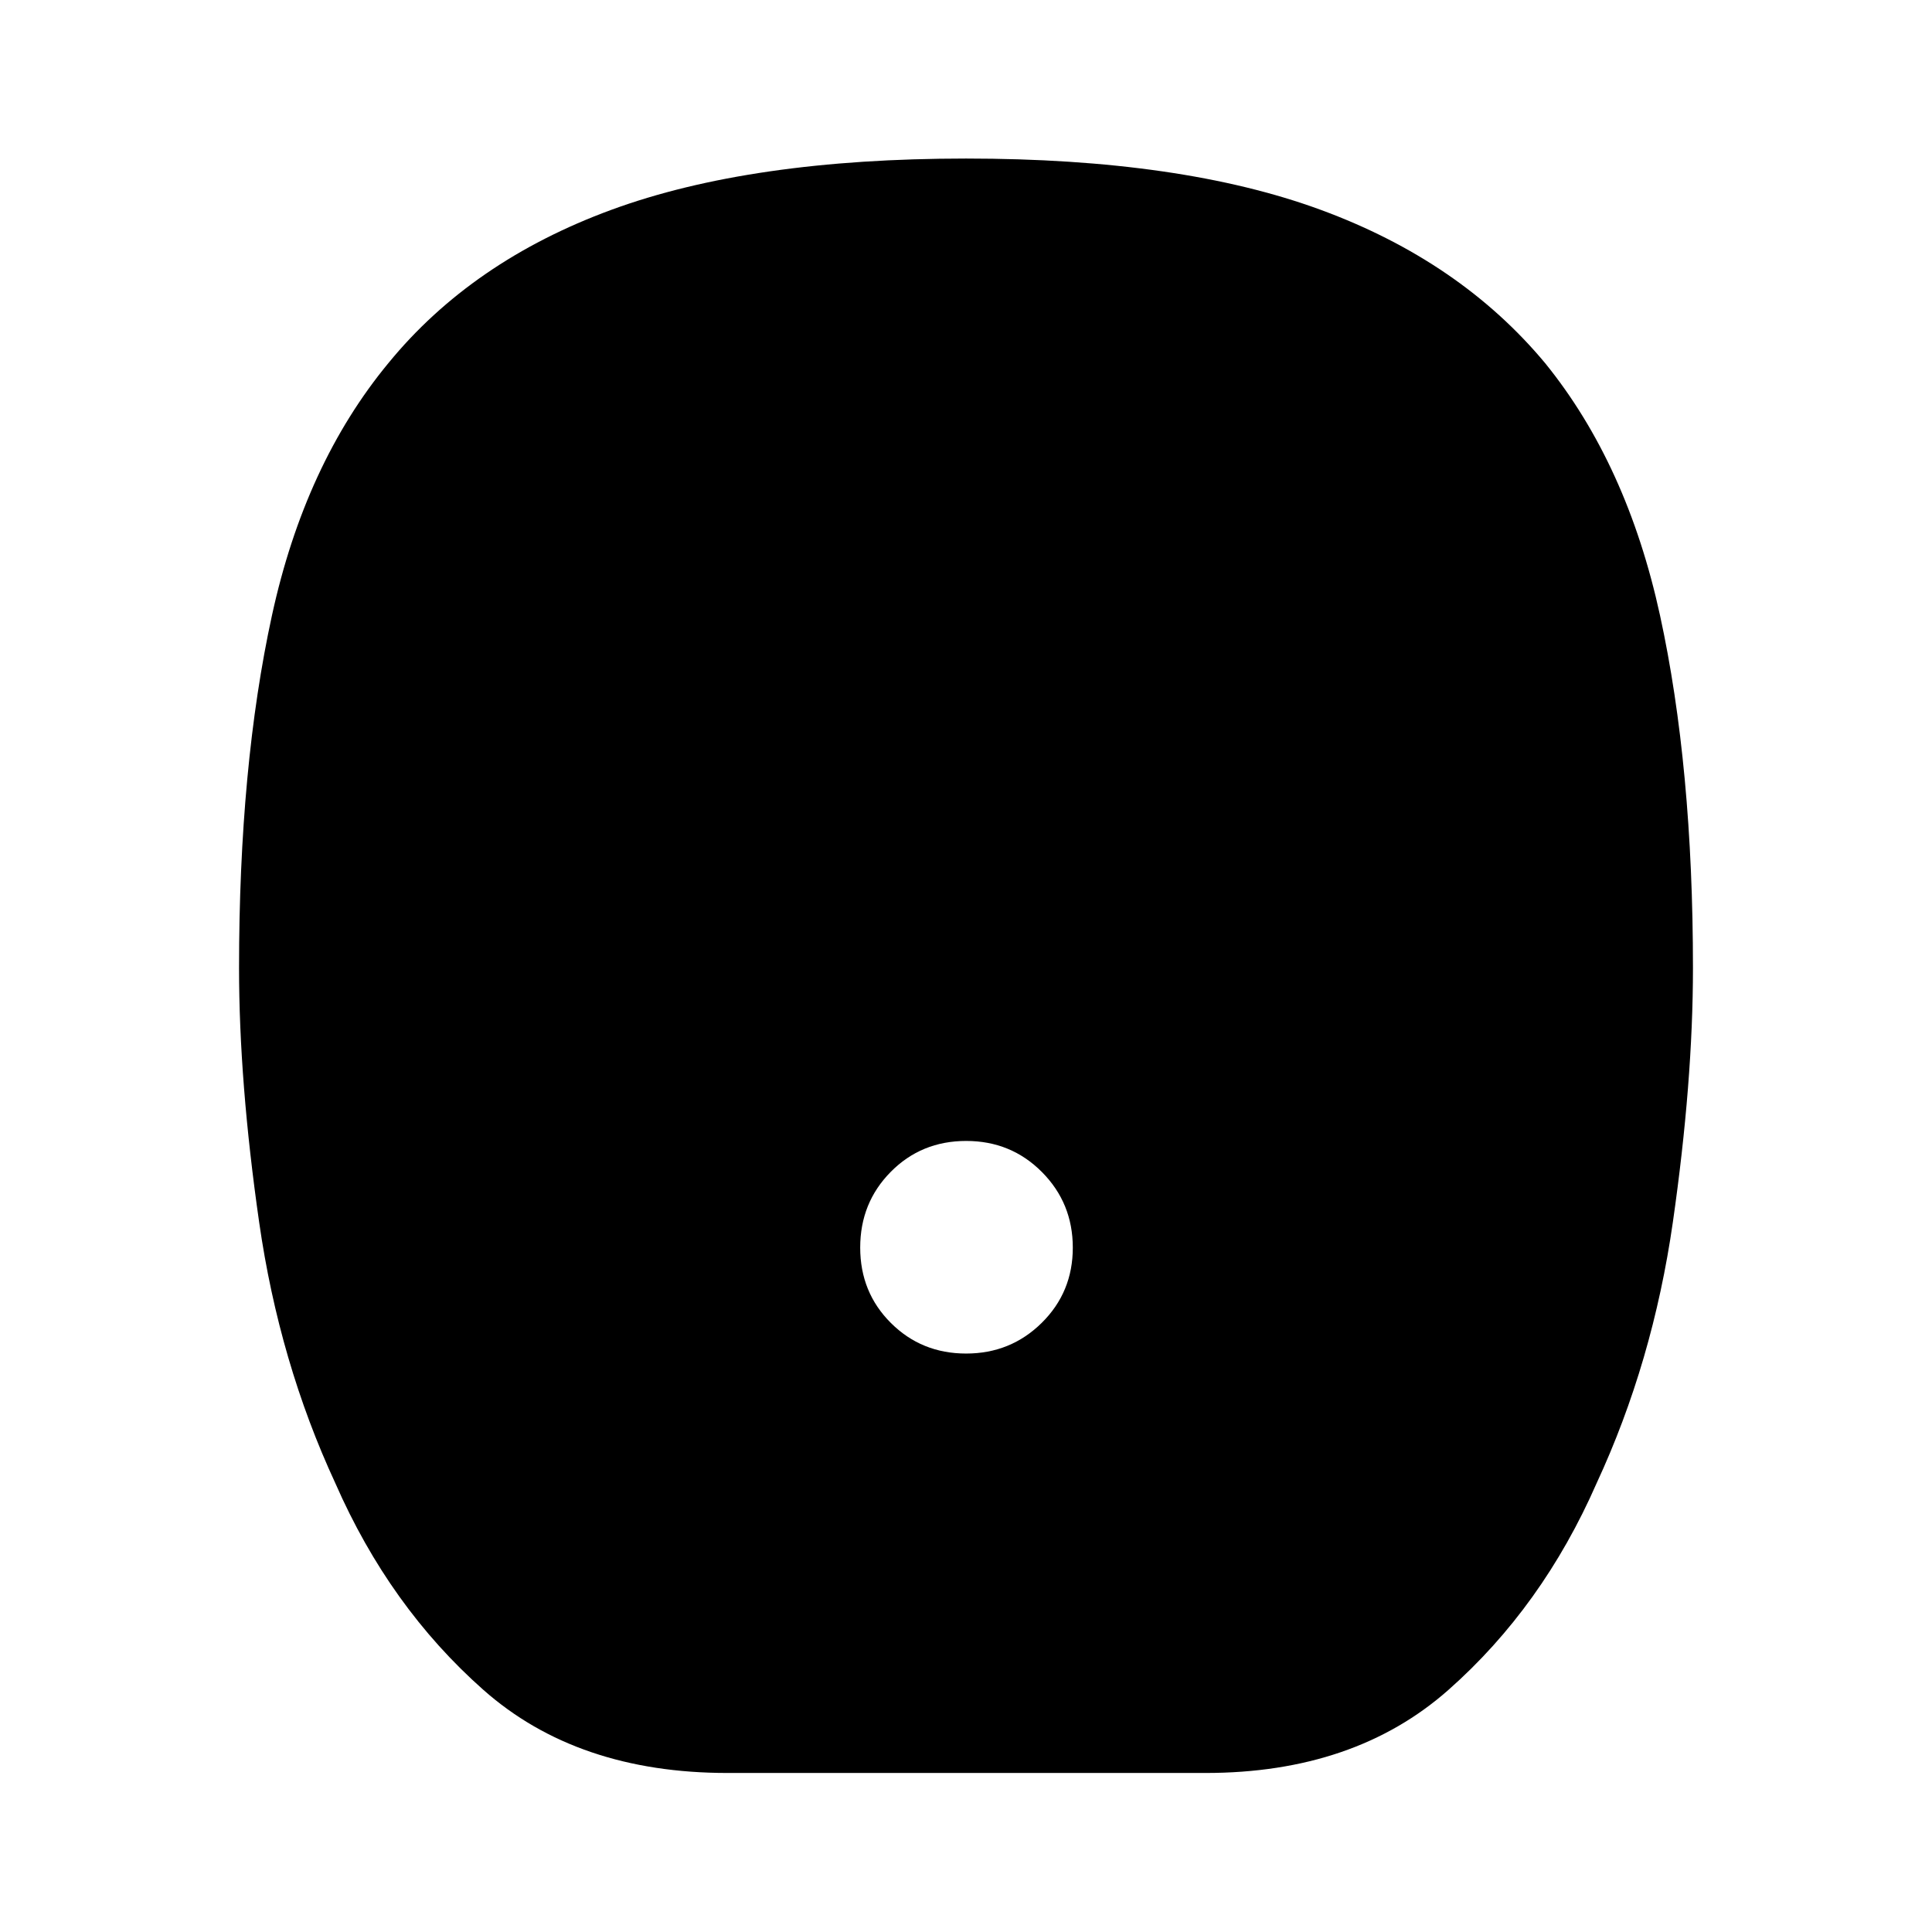 <svg xmlns="http://www.w3.org/2000/svg" height="48" viewBox="0 -960 960 960" width="48"><path d="M480.06-287.43q22.13 0 37.57-15.25 15.44-15.24 15.44-37.38 0-22.13-15.35-37.57-15.35-15.44-37.63-15.44t-37.47 15.35q-15.19 15.35-15.19 37.63t15.25 37.47q15.24 15.19 37.38 15.19ZM361.5-79.02q-74.64 0-121.3-41.28t-73.56-102.68q-27.9-60.17-37.88-129.78-9.98-69.6-9.98-126.21 0-100.19 16.36-175.27 16.36-75.09 57.82-125.3 41.47-50.72 110.82-76.2 69.35-25.48 176.25-25.48t176.21 25.48q69.31 25.48 111.54 76.2 40.72 50.21 57.08 125.35 16.36 75.14 16.36 175.19 0 56.64-9.98 126.24-9.98 69.61-37.9 129.78-26.92 61.4-73.62 102.68Q673.02-79.02 599-79.02H361.5Z"/></svg>